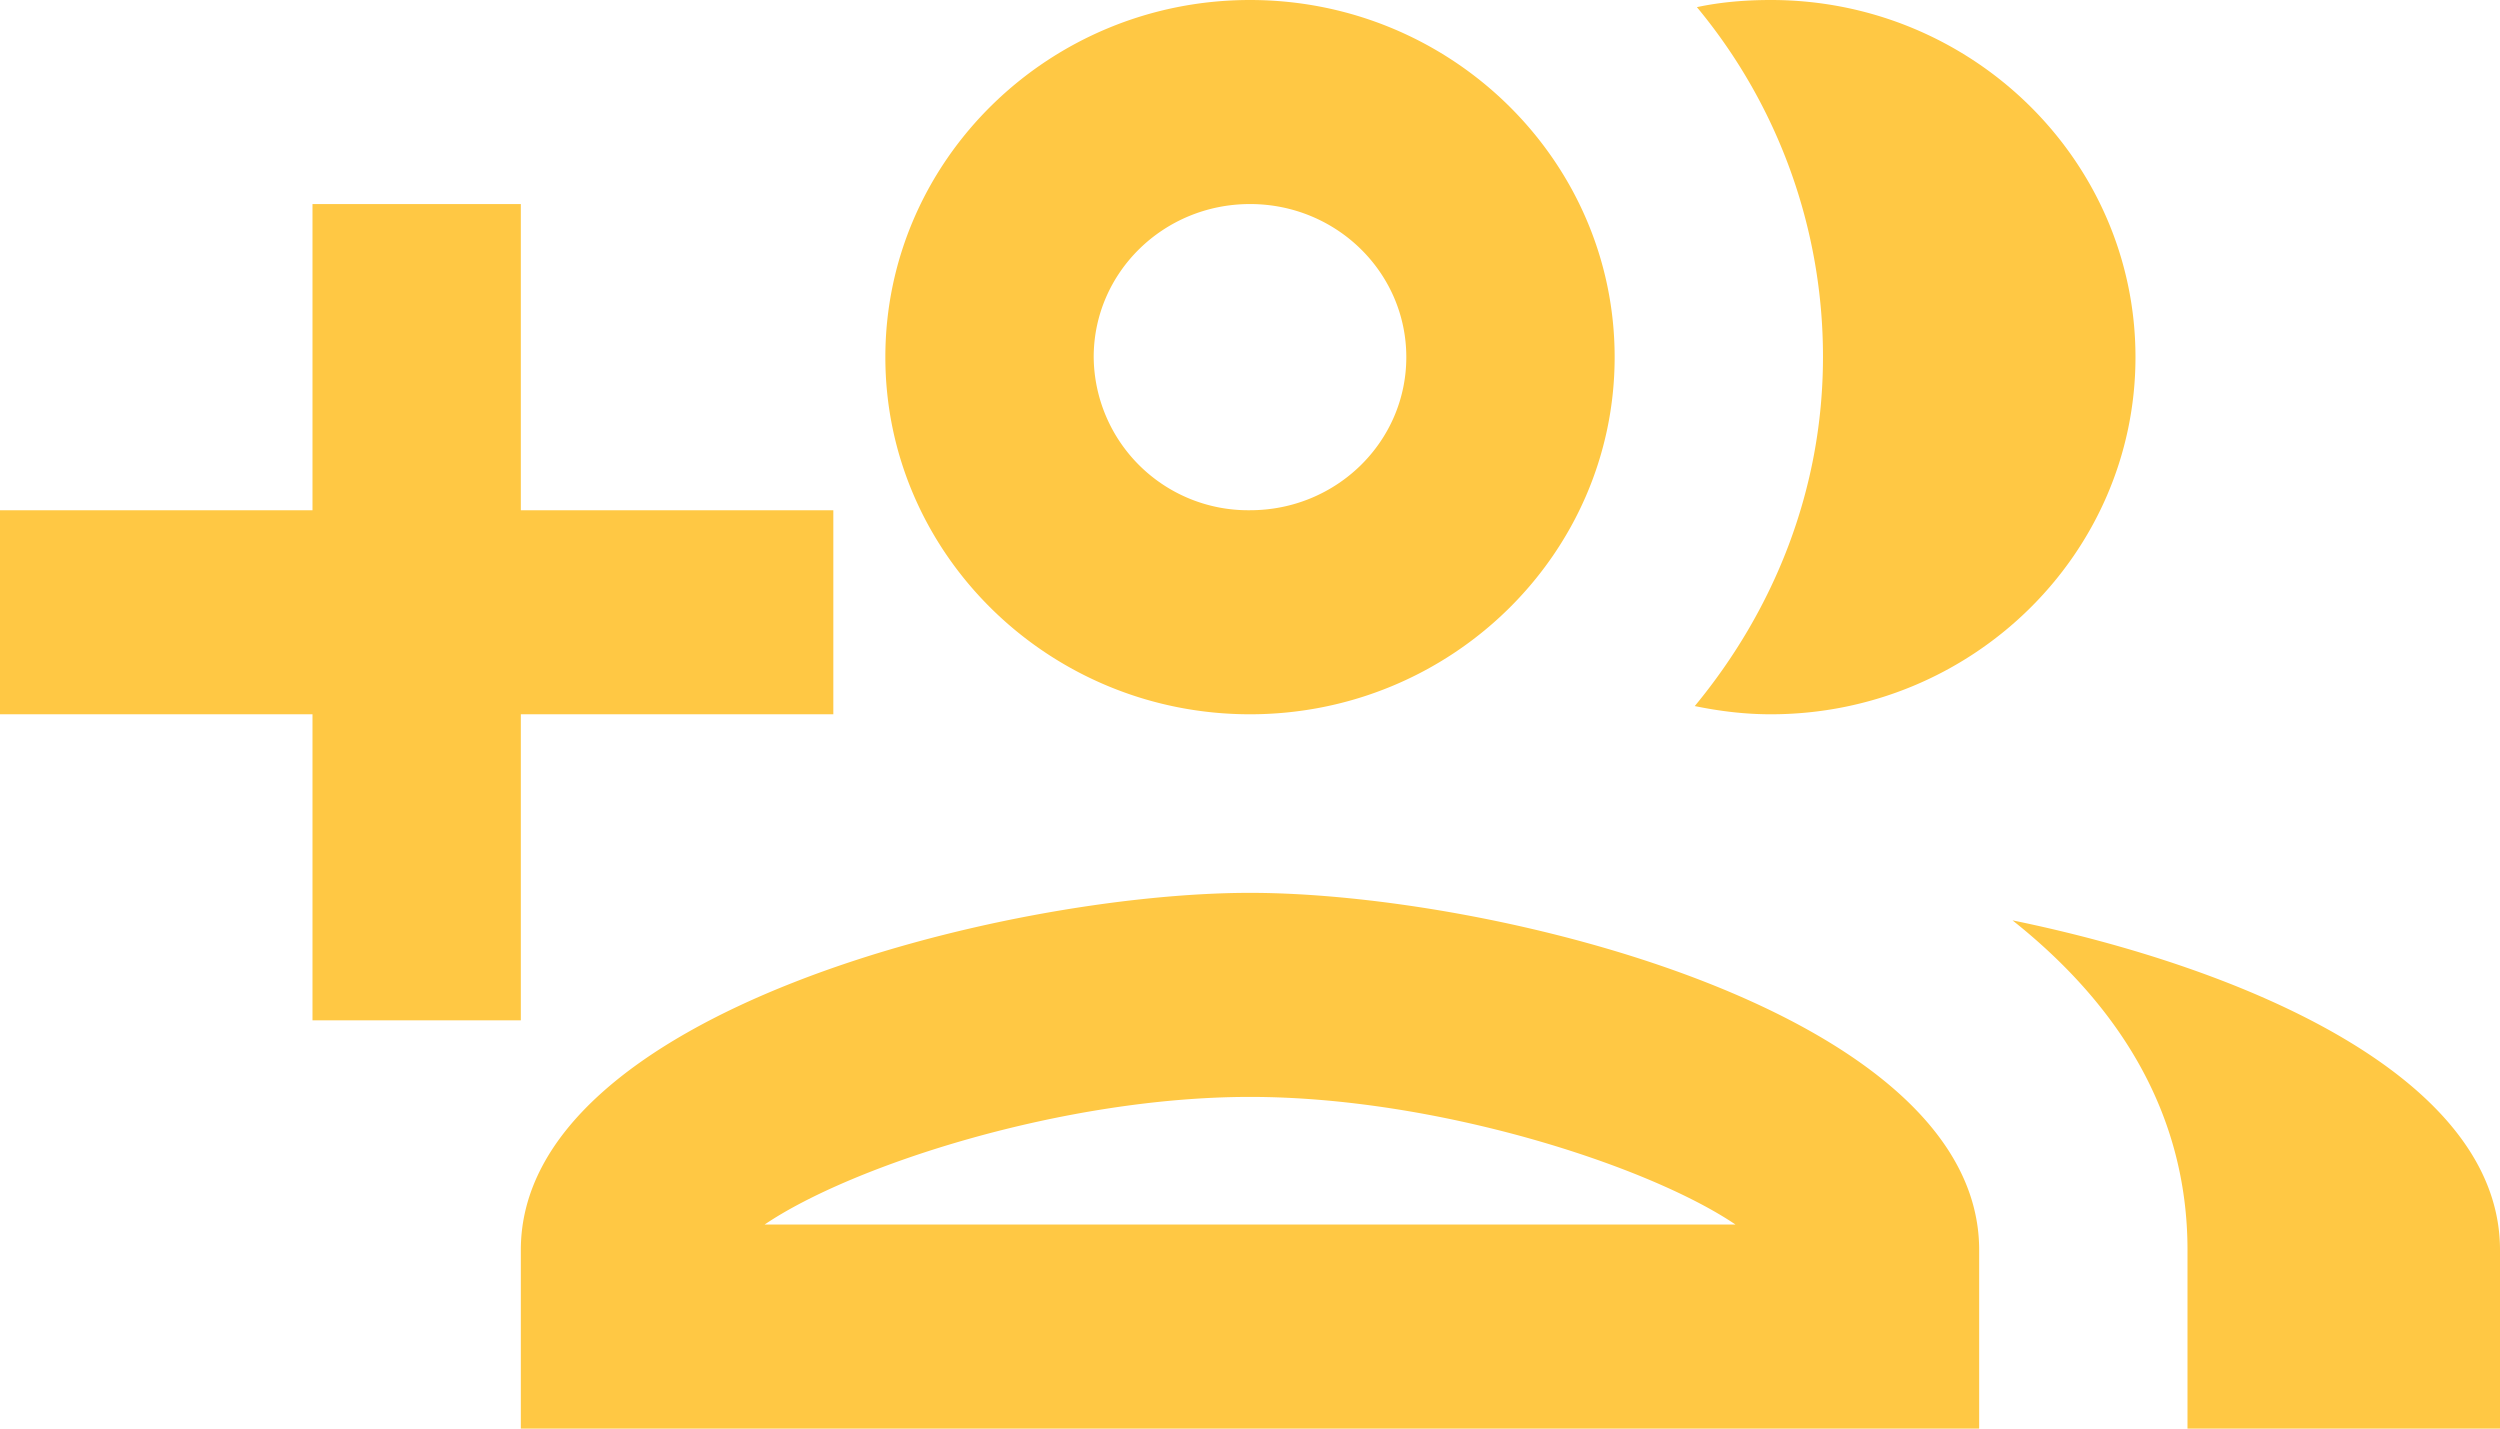 <svg width="21" height="12" fill="none" xmlns="http://www.w3.org/2000/svg"><path d="M4.375 8.571V6H7V4.286H4.375V1.714h-1.75v2.572H0V6h2.625v2.571h1.75zM10.5 7.5c-2.047 0-6.125 1.003-6.125 3V12h12.25v-1.5c0-1.997-4.078-3-6.125-3zm-4.077 2.786c.734-.497 2.51-1.072 4.077-1.072 1.566 0 3.342.575 4.078 1.072H6.423zM10.5 6c1.689 0 3.063-1.346 3.063-3S12.188 0 10.5 0 7.437 1.346 7.437 3 8.812 6 10.5 6zm0-4.286c.726 0 1.313.575 1.313 1.286 0 .711-.587 1.286-1.313 1.286A1.298 1.298 0 019.187 3c0-.711.587-1.286 1.313-1.286zM14.875 6c1.689 0 3.063-1.346 3.063-3s-1.374-3-3.063-3c-.21 0-.42.017-.621.06A4.593 4.593 0 0115.313 3c0 1.114-.412 2.126-1.077 2.931.21.043.42.069.639.069zm2.03 1.731c.875.695 1.47 1.603 1.47 2.769V12H21v-1.5c0-1.449-2.135-2.366-4.095-2.769z" fill="#FFC844"/></svg>